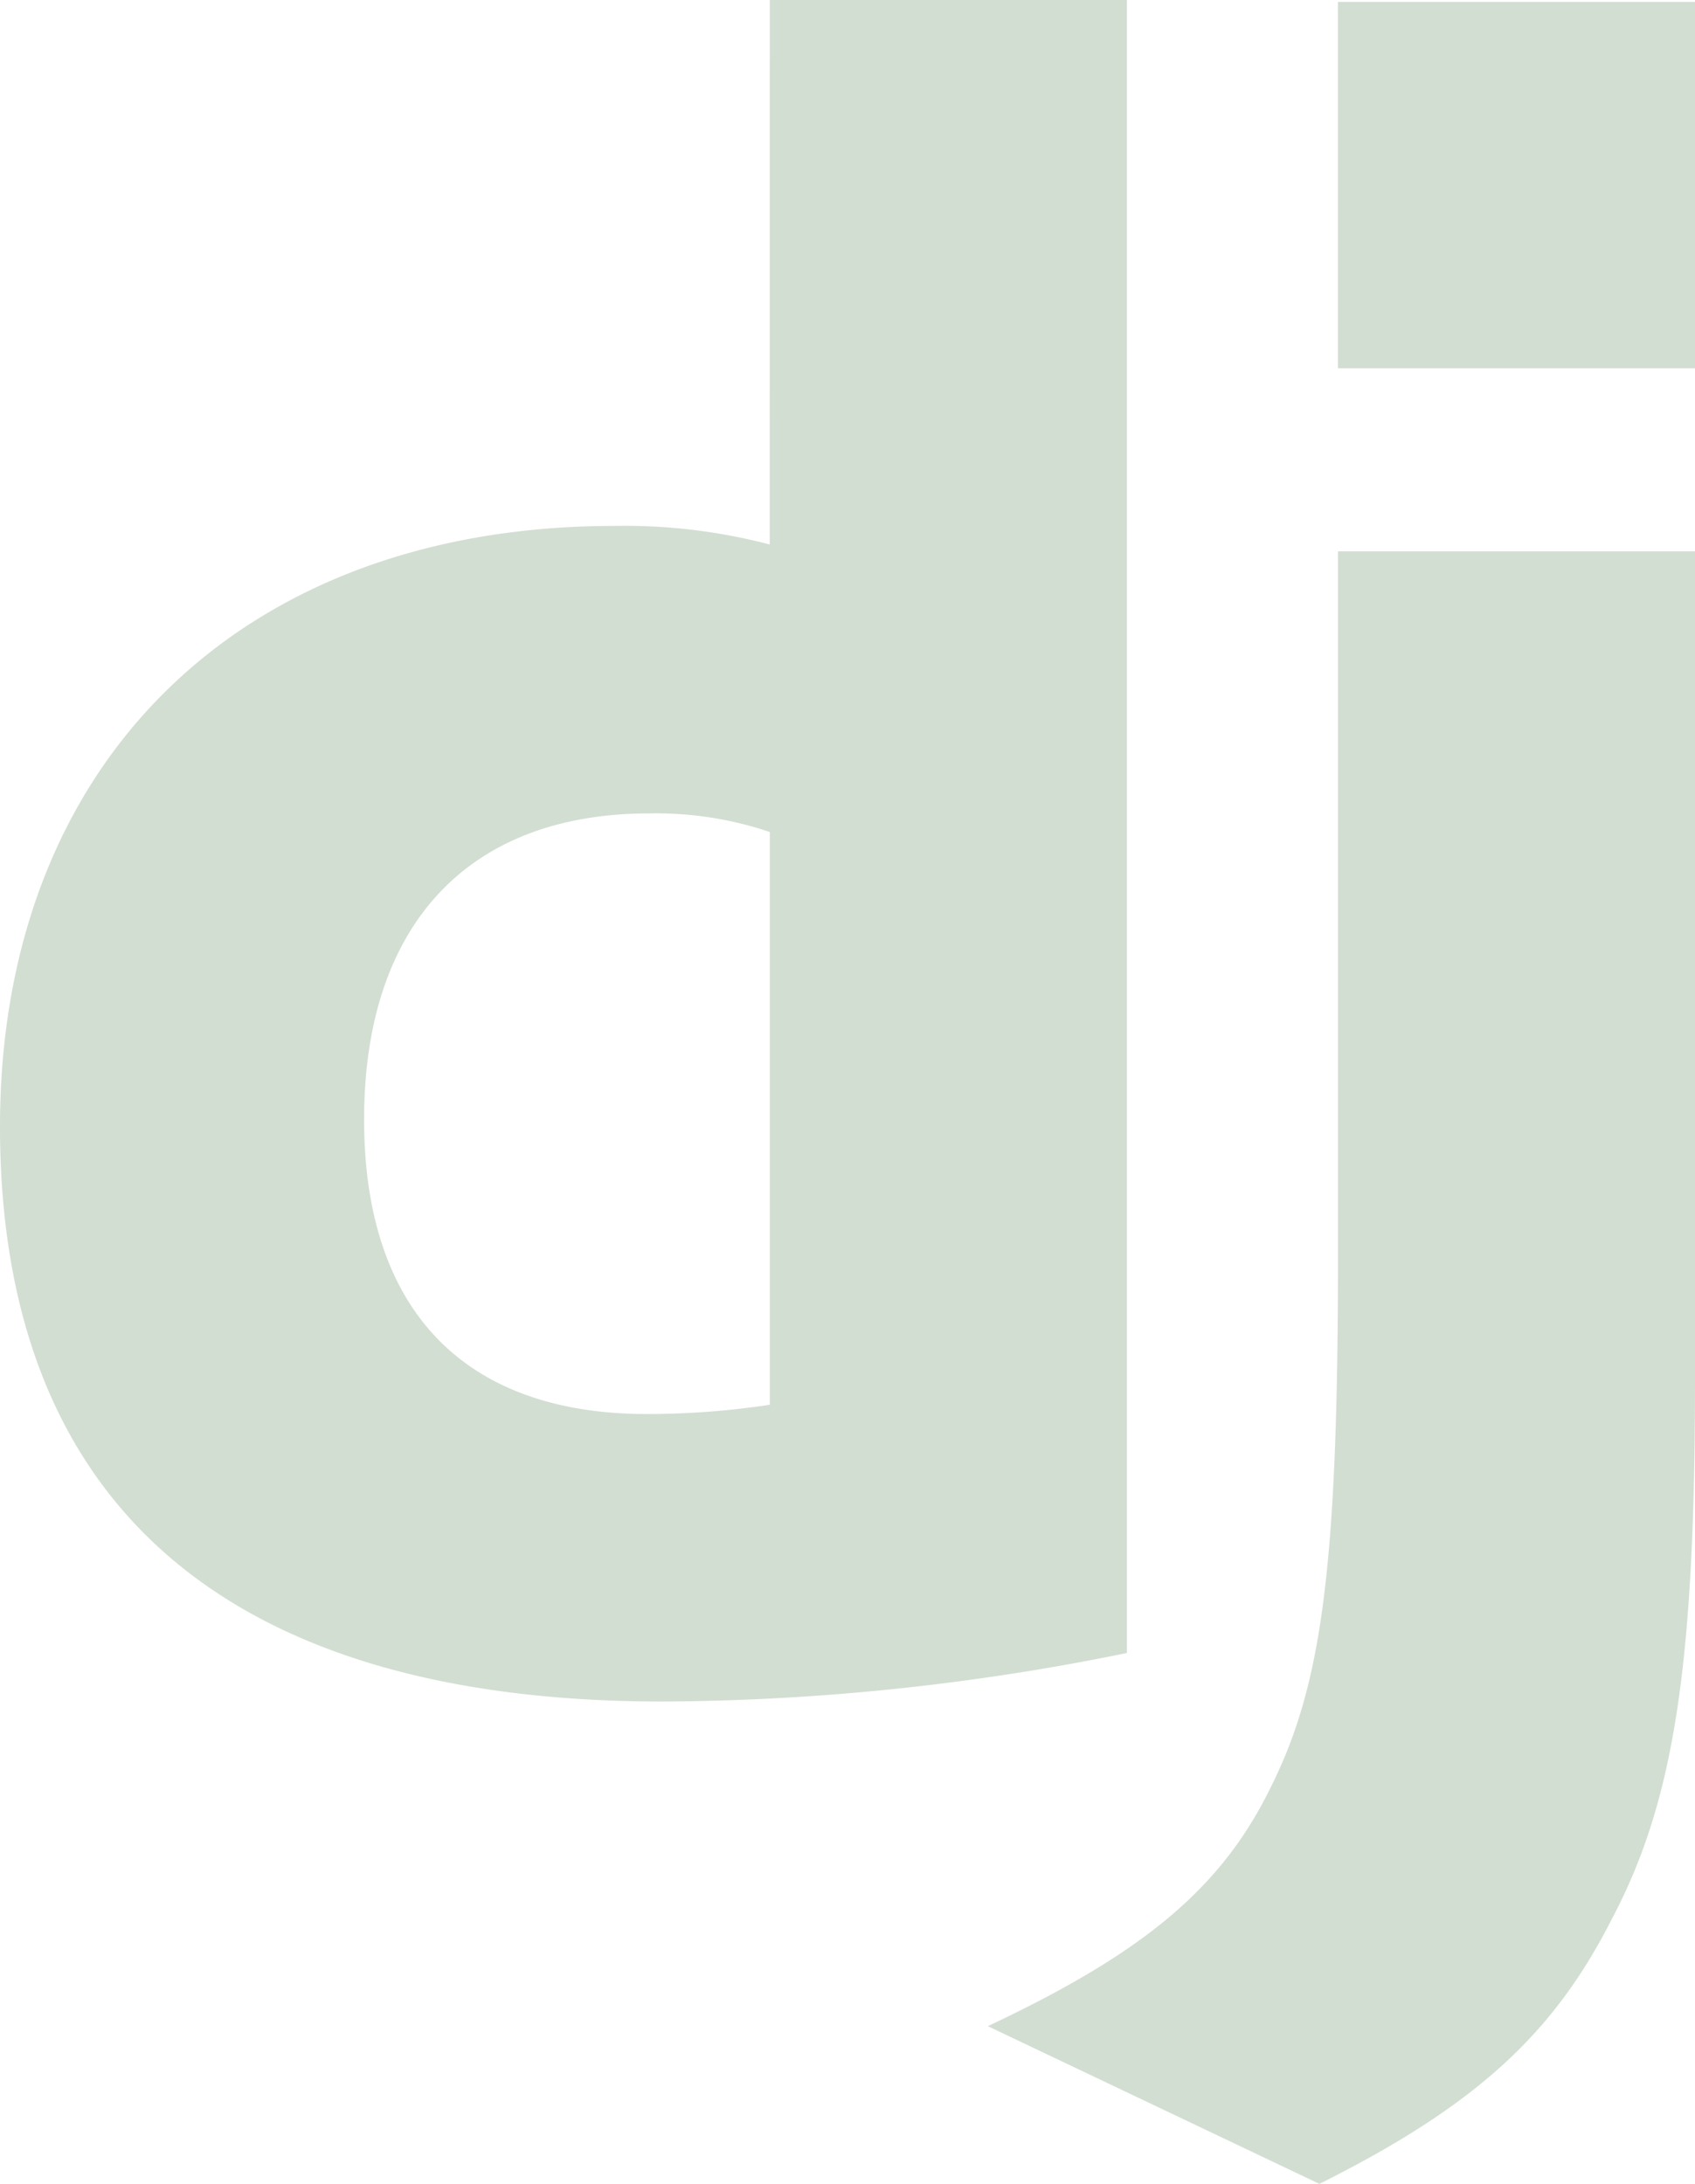 <svg xmlns="http://www.w3.org/2000/svg" width="34.929" height="45" viewBox="0 0 34.929 45">
  <path id="Icon_simple-django" data-name="Icon simple-django" d="M19.892,0H27.25V34.061a48.563,48.563,0,0,1-9.555,1C8.711,35.064,4.029,31,4.029,23.213c0-7.5,4.969-12.376,12.662-12.376a11.747,11.747,0,0,1,3.2.383Zm0,17.144a7.3,7.3,0,0,0-2.484-.383c-3.728,0-5.876,2.293-5.876,6.308,0,3.919,2.055,6.068,5.83,6.068a16.977,16.977,0,0,0,2.531-.191v-11.8Zm19.066-5.781V28.421c0,5.876-.429,8.7-1.719,11.132-1.194,2.342-2.771,3.823-6.021,5.447l-6.833-3.25c3.25-1.528,4.826-2.867,5.83-4.922,1.052-2.1,1.386-4.54,1.386-10.941V11.361h7.358ZM31.6.039h7.358V7.588H31.6Z" transform="translate(-4.029)" fill="#d2ded2"/>
</svg>
